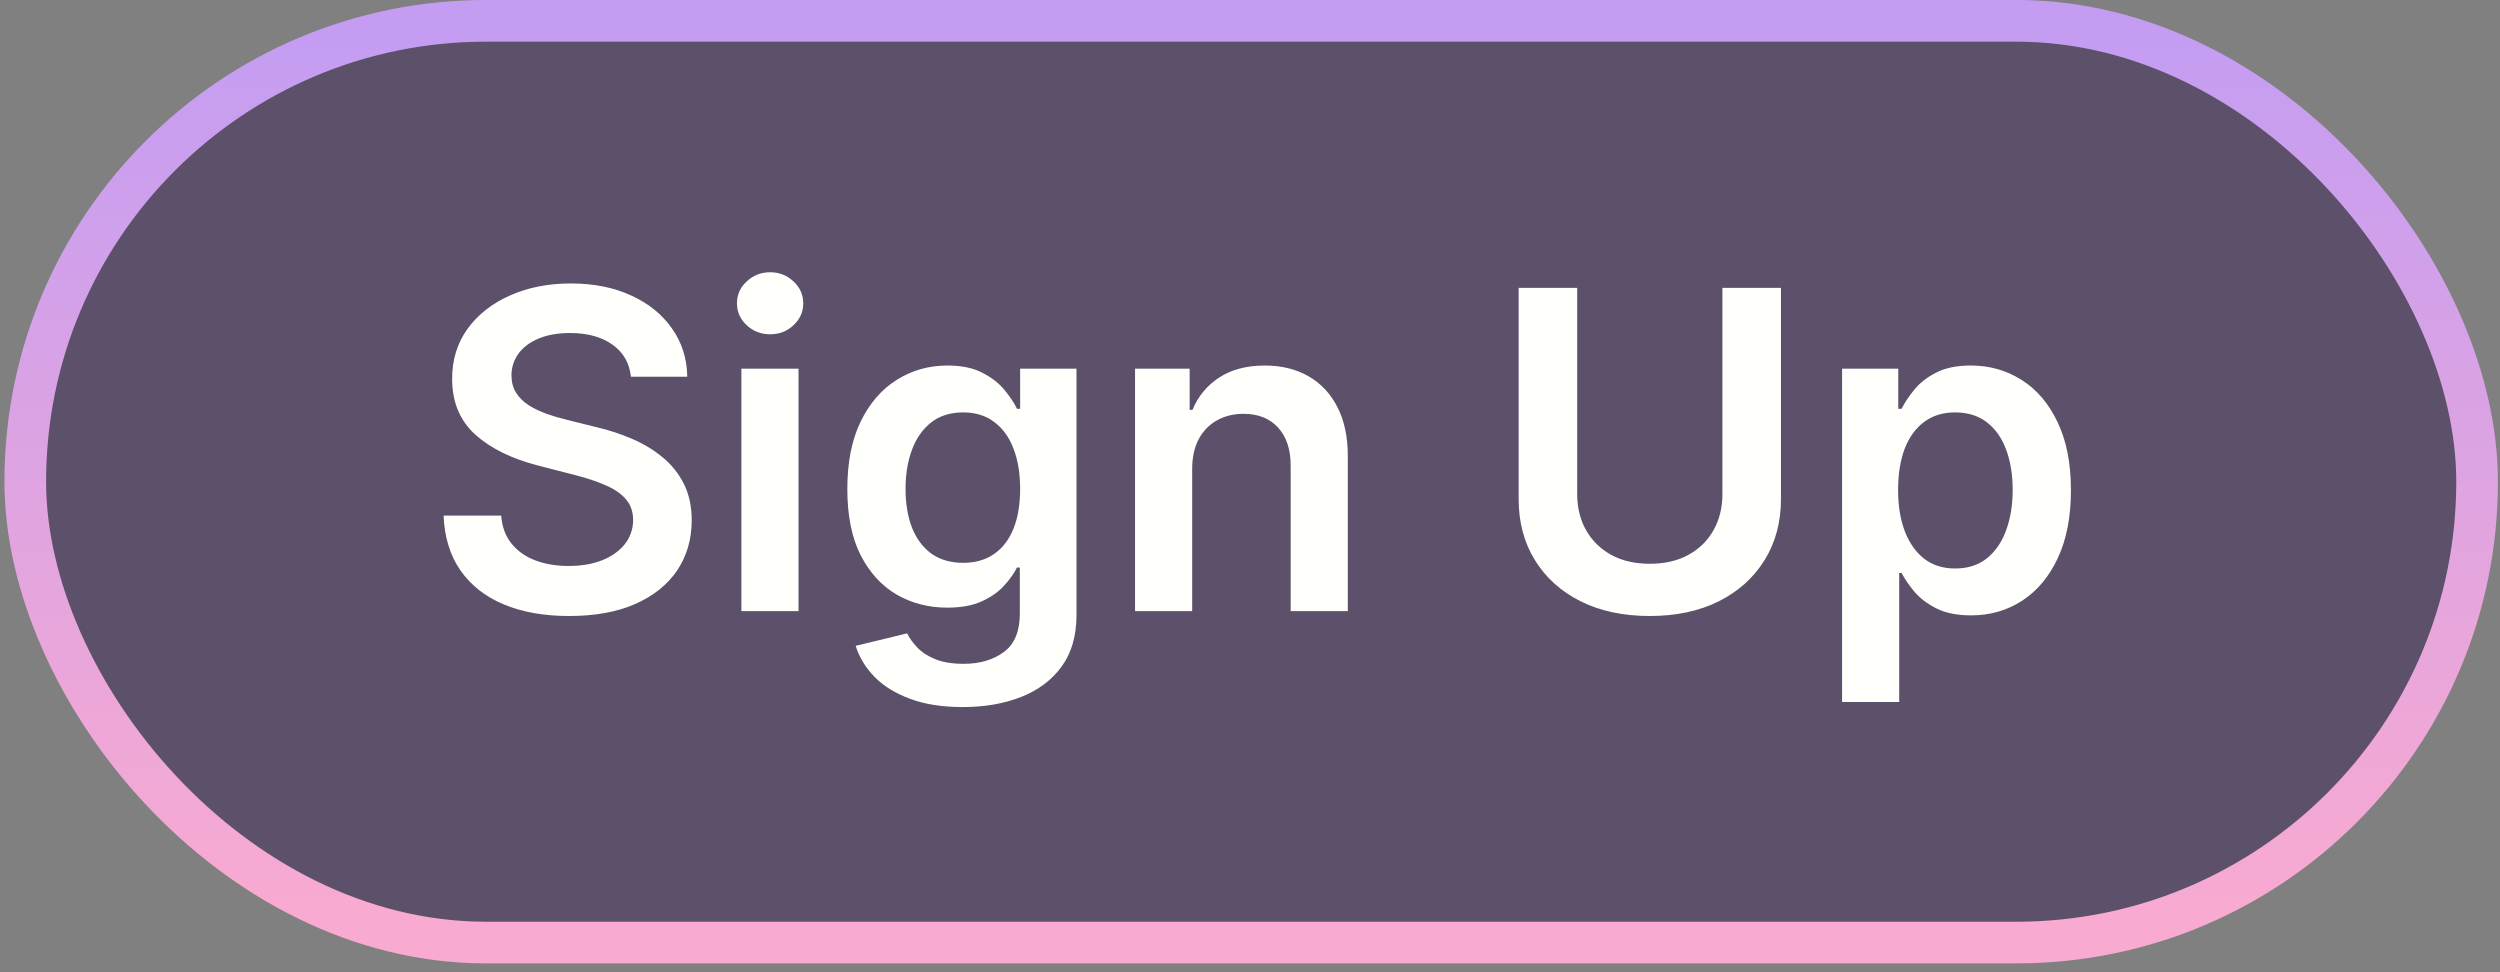 <svg width="180" height="70" viewBox="0 0 180 70" fill="none" xmlns="http://www.w3.org/2000/svg">
<rect x="0" y="0" width="180" height="70" fill="#808080" stroke="none"/>
<rect x="1.819" y="1.5" width="176.532" height="66.365" rx="33.182" fill="#5C506A" stroke="url(#paint0_linear_6_2)" stroke-width="3"/>
<path d="M45.428 27.125C45.322 26.133 44.874 25.36 44.087 24.807C43.306 24.254 42.291 23.977 41.041 23.977C40.162 23.977 39.409 24.11 38.78 24.375C38.151 24.64 37.67 25 37.337 25.454C37.003 25.909 36.833 26.428 36.825 27.011C36.825 27.496 36.935 27.917 37.155 28.273C37.382 28.629 37.689 28.932 38.075 29.182C38.462 29.424 38.89 29.629 39.359 29.796C39.829 29.962 40.303 30.102 40.78 30.216L42.962 30.761C43.84 30.966 44.685 31.242 45.496 31.591C46.314 31.939 47.045 32.379 47.689 32.909C48.34 33.439 48.856 34.08 49.234 34.83C49.613 35.58 49.803 36.458 49.803 37.466C49.803 38.83 49.454 40.03 48.757 41.068C48.06 42.099 47.053 42.905 45.734 43.489C44.424 44.064 42.837 44.352 40.973 44.352C39.162 44.352 37.59 44.072 36.257 43.511C34.931 42.951 33.894 42.133 33.144 41.057C32.401 39.981 32 38.67 31.939 37.125H36.087C36.147 37.936 36.397 38.61 36.837 39.148C37.276 39.686 37.848 40.087 38.553 40.352C39.265 40.617 40.06 40.75 40.939 40.75C41.856 40.75 42.659 40.614 43.348 40.341C44.045 40.061 44.59 39.674 44.984 39.182C45.378 38.682 45.579 38.099 45.587 37.432C45.579 36.826 45.401 36.326 45.053 35.932C44.704 35.53 44.215 35.197 43.587 34.932C42.965 34.659 42.238 34.417 41.405 34.205L38.757 33.523C36.84 33.03 35.325 32.284 34.212 31.284C33.106 30.276 32.553 28.939 32.553 27.273C32.553 25.901 32.924 24.701 33.666 23.671C34.416 22.64 35.435 21.841 36.723 21.273C38.011 20.697 39.469 20.409 41.098 20.409C42.749 20.409 44.197 20.697 45.439 21.273C46.689 21.841 47.67 22.633 48.382 23.648C49.094 24.655 49.462 25.814 49.484 27.125H45.428ZM53.379 44V26.546H57.493V44H53.379ZM55.447 24.068C54.796 24.068 54.235 23.852 53.766 23.421C53.296 22.981 53.061 22.454 53.061 21.841C53.061 21.22 53.296 20.693 53.766 20.261C54.235 19.822 54.796 19.602 55.447 19.602C56.106 19.602 56.667 19.822 57.129 20.261C57.599 20.693 57.834 21.22 57.834 21.841C57.834 22.454 57.599 22.981 57.129 23.421C56.667 23.852 56.106 24.068 55.447 24.068ZM69.314 50.909C67.837 50.909 66.568 50.708 65.507 50.307C64.447 49.913 63.594 49.383 62.95 48.716C62.306 48.049 61.859 47.311 61.609 46.5L65.314 45.602C65.481 45.943 65.723 46.28 66.041 46.614C66.359 46.955 66.787 47.235 67.325 47.455C67.871 47.682 68.556 47.795 69.382 47.795C70.549 47.795 71.515 47.511 72.28 46.943C73.045 46.383 73.428 45.458 73.428 44.17V40.864H73.223C73.011 41.288 72.7 41.724 72.291 42.17C71.89 42.617 71.356 42.992 70.689 43.295C70.03 43.599 69.2 43.75 68.2 43.75C66.859 43.75 65.644 43.436 64.553 42.807C63.469 42.17 62.606 41.224 61.962 39.966C61.325 38.701 61.007 37.117 61.007 35.216C61.007 33.299 61.325 31.682 61.962 30.364C62.606 29.038 63.473 28.034 64.564 27.352C65.655 26.663 66.871 26.318 68.212 26.318C69.234 26.318 70.075 26.492 70.734 26.841C71.401 27.182 71.931 27.595 72.325 28.079C72.719 28.557 73.019 29.008 73.223 29.432H73.45V26.546H77.507V44.284C77.507 45.776 77.151 47.011 76.439 47.989C75.727 48.966 74.753 49.697 73.519 50.182C72.284 50.667 70.882 50.909 69.314 50.909ZM69.348 40.523C70.219 40.523 70.962 40.311 71.575 39.886C72.189 39.462 72.655 38.852 72.973 38.057C73.291 37.261 73.45 36.307 73.45 35.193C73.45 34.095 73.291 33.133 72.973 32.307C72.662 31.481 72.2 30.841 71.587 30.386C70.981 29.924 70.234 29.693 69.348 29.693C68.431 29.693 67.666 29.932 67.053 30.409C66.439 30.886 65.977 31.542 65.666 32.375C65.356 33.201 65.2 34.14 65.2 35.193C65.2 36.261 65.356 37.197 65.666 38C65.984 38.795 66.45 39.417 67.064 39.864C67.685 40.303 68.447 40.523 69.348 40.523ZM85.837 33.773V44H81.723V26.546H85.655V29.511H85.859C86.261 28.534 86.901 27.758 87.78 27.182C88.666 26.606 89.761 26.318 91.064 26.318C92.269 26.318 93.318 26.576 94.212 27.091C95.113 27.606 95.81 28.352 96.303 29.329C96.803 30.307 97.049 31.492 97.041 32.886V44H92.928V33.523C92.928 32.356 92.624 31.443 92.019 30.784C91.42 30.125 90.59 29.796 89.53 29.796C88.81 29.796 88.17 29.954 87.609 30.273C87.056 30.583 86.621 31.034 86.303 31.625C85.992 32.216 85.837 32.932 85.837 33.773ZM124.013 20.727H128.229V35.932C128.229 37.599 127.835 39.064 127.047 40.33C126.267 41.595 125.168 42.583 123.751 43.295C122.335 44 120.679 44.352 118.786 44.352C116.884 44.352 115.225 44 113.808 43.295C112.392 42.583 111.293 41.595 110.513 40.33C109.732 39.064 109.342 37.599 109.342 35.932V20.727H113.558V35.58C113.558 36.549 113.77 37.413 114.195 38.17C114.626 38.928 115.232 39.523 116.013 39.955C116.793 40.379 117.717 40.591 118.786 40.591C119.854 40.591 120.778 40.379 121.558 39.955C122.346 39.523 122.952 38.928 123.376 38.17C123.801 37.413 124.013 36.549 124.013 35.58V20.727ZM132.629 50.545V26.546H136.675V29.432H136.913C137.125 29.008 137.425 28.557 137.811 28.079C138.197 27.595 138.72 27.182 139.379 26.841C140.038 26.492 140.879 26.318 141.902 26.318C143.25 26.318 144.466 26.663 145.55 27.352C146.641 28.034 147.504 29.046 148.141 30.386C148.785 31.72 149.107 33.356 149.107 35.295C149.107 37.212 148.792 38.841 148.163 40.182C147.535 41.523 146.679 42.545 145.595 43.25C144.512 43.955 143.285 44.307 141.913 44.307C140.913 44.307 140.084 44.14 139.425 43.807C138.766 43.474 138.235 43.072 137.834 42.602C137.44 42.125 137.133 41.674 136.913 41.25H136.743V50.545H132.629ZM136.663 35.273C136.663 36.401 136.822 37.39 137.141 38.239C137.466 39.087 137.932 39.75 138.538 40.227C139.152 40.697 139.894 40.932 140.766 40.932C141.675 40.932 142.436 40.689 143.05 40.205C143.663 39.712 144.125 39.042 144.436 38.193C144.754 37.337 144.913 36.364 144.913 35.273C144.913 34.189 144.758 33.227 144.447 32.386C144.137 31.546 143.675 30.886 143.061 30.409C142.447 29.932 141.682 29.693 140.766 29.693C139.887 29.693 139.141 29.924 138.527 30.386C137.913 30.849 137.447 31.496 137.129 32.33C136.819 33.163 136.663 34.144 136.663 35.273Z" fill="#FFFFFC"/>
<defs>
<linearGradient id="paint0_linear_6_2" x1="90.084" y1="3" x2="90.084" y2="66.365" gradientUnits="userSpaceOnUse">
<stop stop-color="#C49DF2"/>
<stop offset="1" stop-color="#F9AAD0"/>
</linearGradient>
</defs>
</svg>
